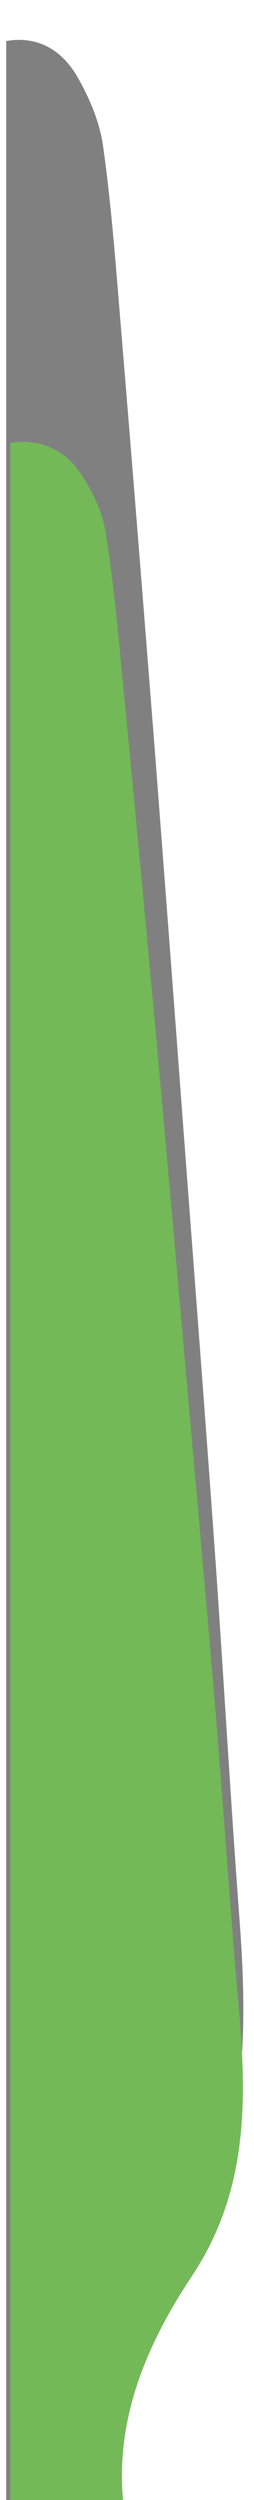 <?xml version="1.0" encoding="utf-8"?>
<svg width="12" height="118" viewBox="0 0 12 118" xmlns="http://www.w3.org/2000/svg">
  <path d="M 0.292 1.937 C 0.292 40.816 0.292 79.631 0.292 118.59 C 2.2 118.59 3.915 118.59 5.763 118.59 C 5.271 113.767 6.792 109.471 9.043 105.492 C 11.711 100.782 11.697 95.705 11.309 90.501 C 10.892 84.931 10.578 79.361 10.191 73.791 C 9.684 66.645 9.132 59.515 8.596 52.37 C 8.178 46.72 7.746 41.07 7.314 35.405 C 6.792 28.784 6.27 22.148 5.719 15.528 C 5.48 12.647 5.271 9.751 4.869 6.886 C 4.705 5.74 4.213 4.594 3.646 3.608 C 2.901 2.335 1.753 1.682 0.292 1.937 Z" fill="#808080"/>
  <path d="M 0.485 20.902 C 0.485 53.387 0.485 85.82 0.485 118.371 C 2.356 118.371 4.038 118.371 5.852 118.371 C 5.369 114.342 6.861 110.751 9.069 107.427 C 11.686 103.491 11.672 99.249 11.292 94.902 C 10.882 90.247 10.575 85.593 10.195 80.939 C 9.698 74.968 9.156 69.012 8.63 63.041 C 8.221 58.322 7.796 53.599 7.372 48.866 C 6.861 43.335 6.349 37.79 5.808 32.259 C 5.574 29.851 5.369 27.431 4.974 25.038 C 4.813 24.08 4.331 23.123 3.775 22.299 C 3.044 21.234 1.918 20.69 0.485 20.902 Z" style="fill: rgb(115, 185, 88);"/>
</svg>